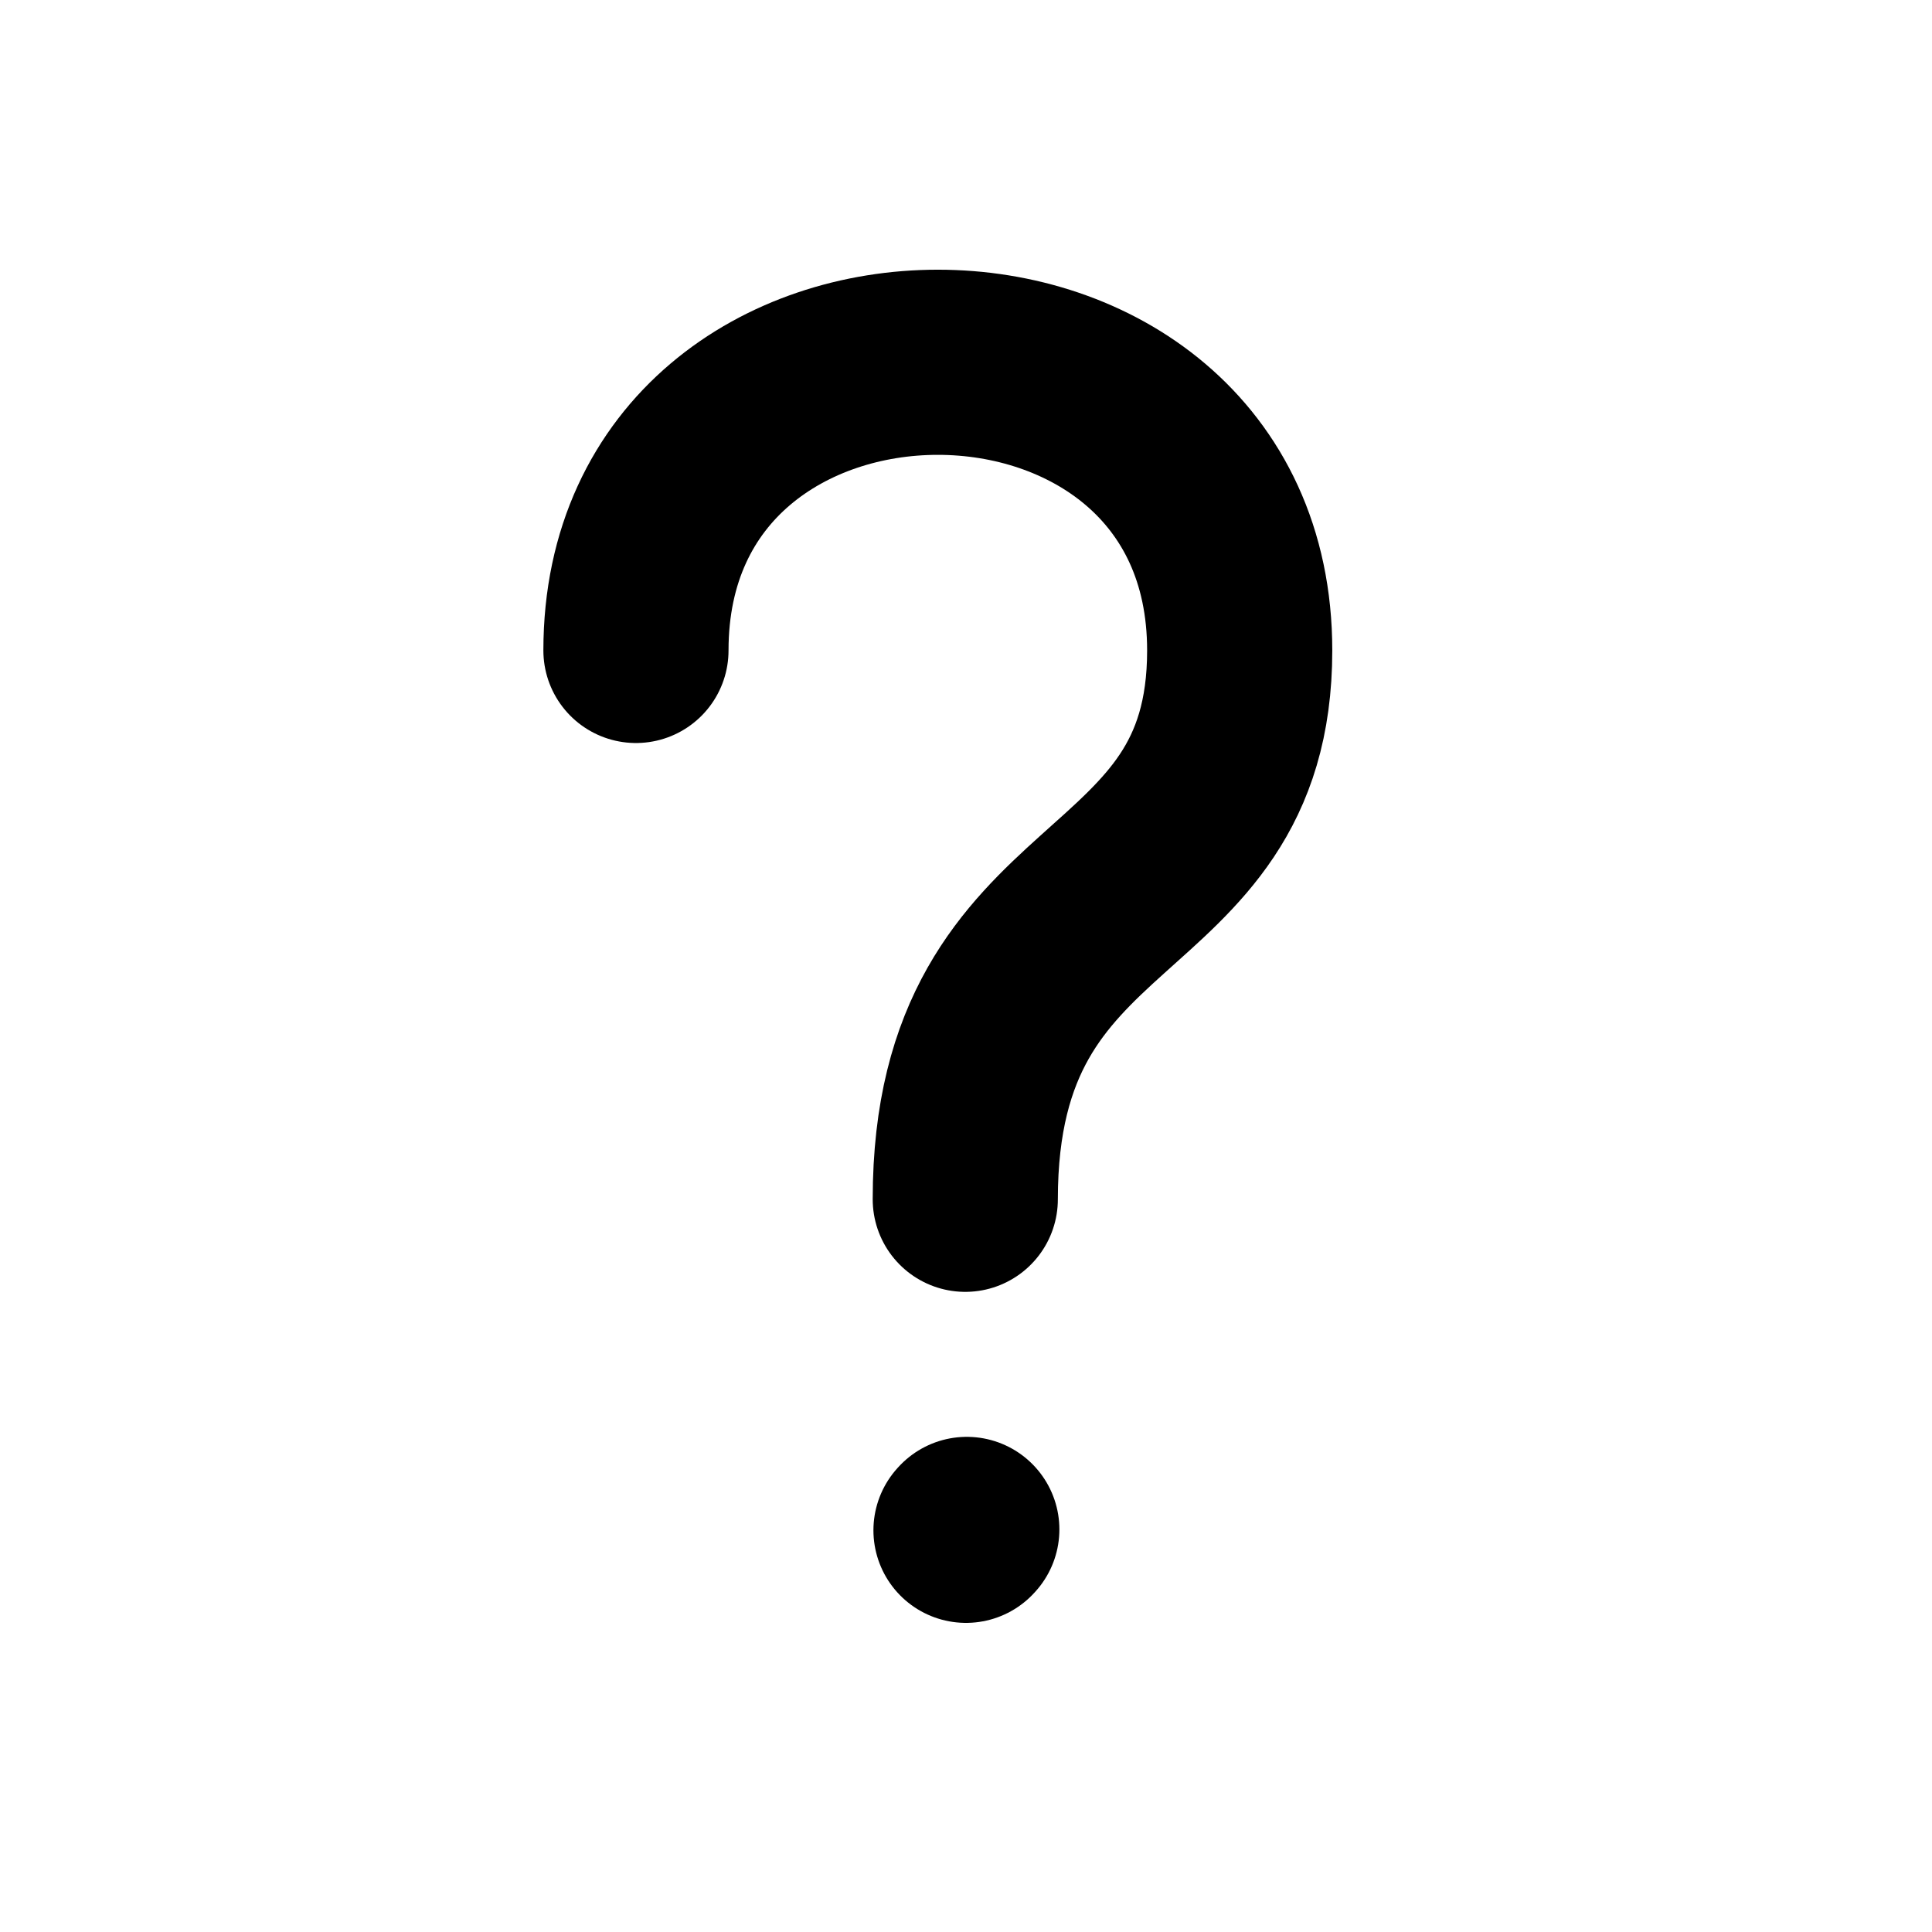 <?xml version="1.0" encoding="UTF-8"?><svg width="20px" height="20px" stroke-width="2.3" viewBox="0 0 24 24" fill="none" xmlns="http://www.w3.org/2000/svg" color="#000000"><path d="M7.9 8.08C7.9 3.307 15.4 3.307 15.4 8.08C15.4 11.489 11.991 10.807 11.991 14.898" stroke="#000000" stroke-width="2.3" stroke-linecap="round" stroke-linejoin="round"></path><path d="M12 19.01L12.01 18.999" stroke="#000000" stroke-width="2.3" stroke-linecap="round" stroke-linejoin="round"></path></svg>
